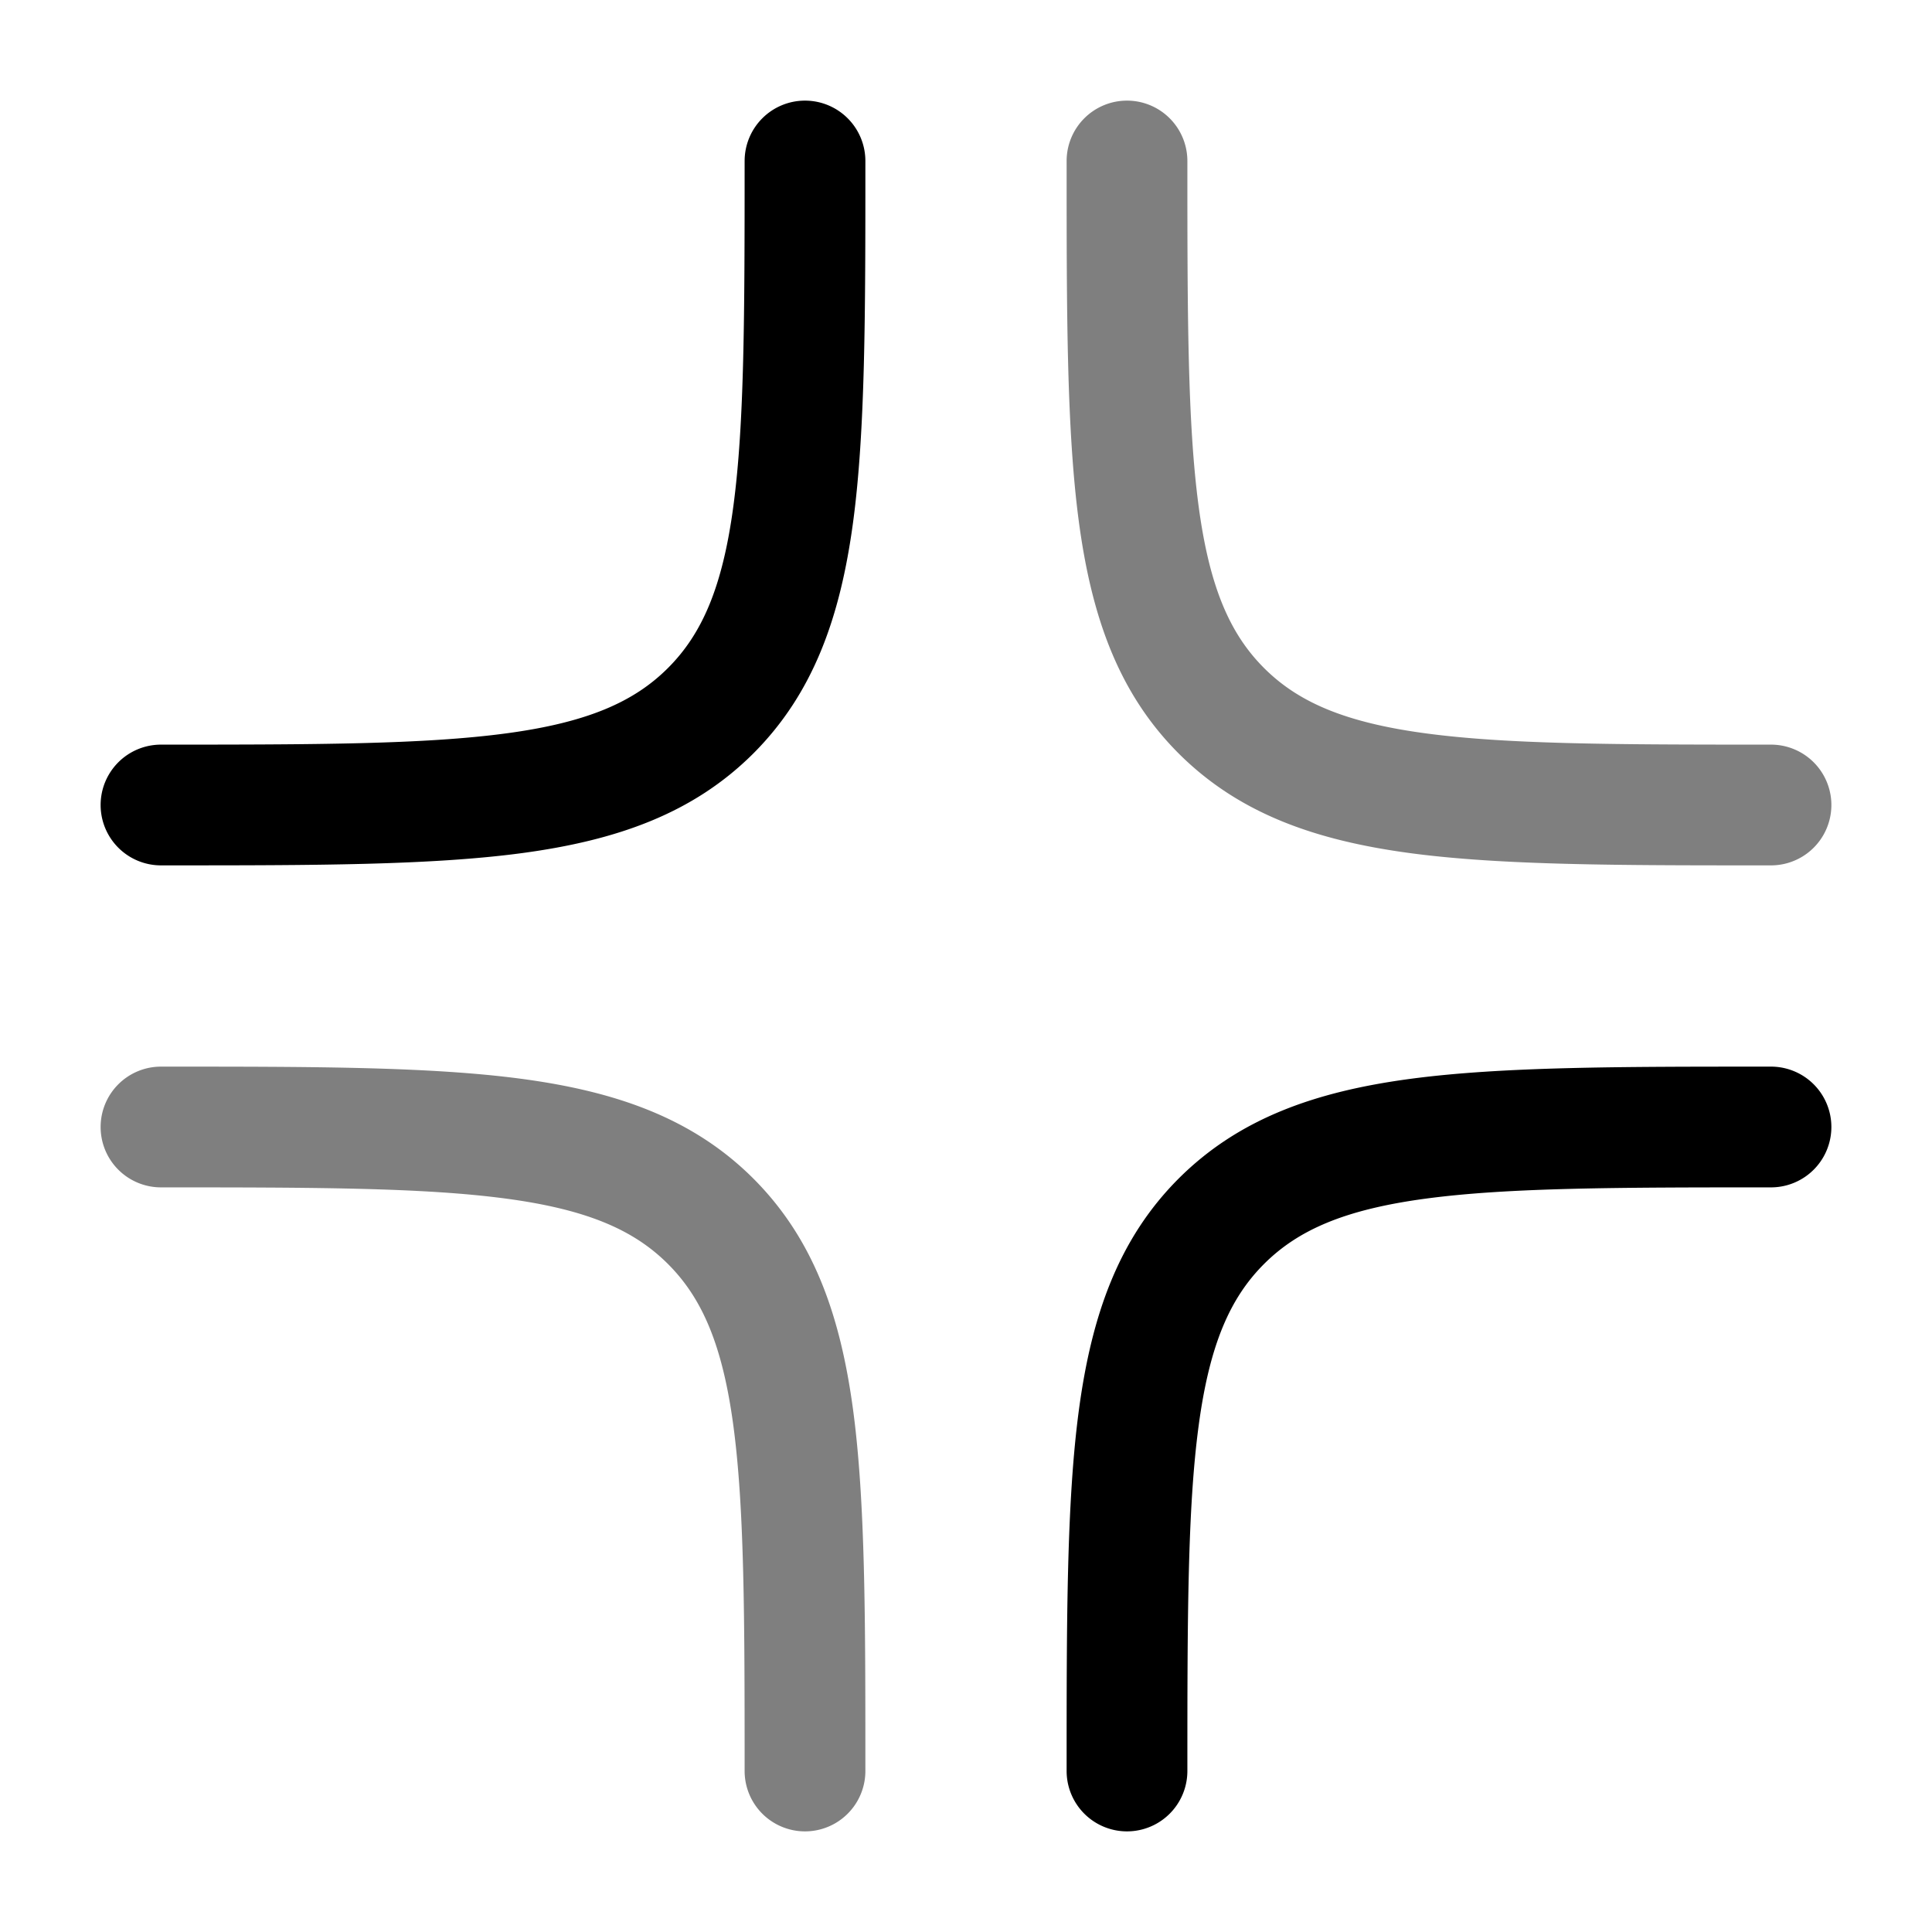 <svg viewBox="0 0 24 24"><path fill="currentColor" fill-rule="evenodd" d="M10 1.25a.75.75 0 0 1 .75.75v.056c0 1.838 0 3.294-.153 4.433c-.158 1.172-.49 2.121-1.238 2.87c-.749.748-1.698 1.08-2.87 1.238c-1.14.153-2.595.153-4.433.153H2a.75.75 0 0 1 0-1.5c1.907 0 3.261-.002 4.29-.14c1.005-.135 1.585-.389 2.008-.812s.677-1.003.812-2.009c.138-1.028.14-2.382.14-4.289a.75.75 0 0 1 .75-.75m11.944 12H22a.75.75 0 0 1 0 1.5c-1.907 0-3.262.002-4.29.14c-1.005.135-1.585.389-2.008.812s-.677 1.003-.812 2.009c-.138 1.027-.14 2.382-.14 4.289a.75.75 0 0 1-1.5 0v-.056c0-1.838 0-3.294.153-4.433c.158-1.172.49-2.121 1.238-2.87c.749-.748 1.698-1.08 2.87-1.238c1.14-.153 2.595-.153 4.433-.153" clip-rule="evenodd"/><path fill="currentColor" d="M14 1.25a.75.75 0 0 1 .75.75c0 1.907.002 3.261.14 4.29c.135 1.005.389 1.585.812 2.008s1.003.677 2.009.812c1.027.138 2.382.14 4.289.14a.75.75 0 0 1 0 1.5h-.056c-1.838 0-3.294 0-4.433-.153c-1.172-.158-2.121-.49-2.87-1.238c-.748-.749-1.08-1.698-1.238-2.87c-.153-1.14-.153-2.595-.153-4.433V2a.75.75 0 0 1 .75-.75M1.25 14a.75.75 0 0 1 .75-.75h.056c1.838 0 3.294 0 4.433.153c1.172.158 2.121.49 2.87 1.238c.748.749 1.08 1.698 1.238 2.87c.153 1.14.153 2.595.153 4.433V22a.75.75 0 0 1-1.5 0c0-1.907-.002-3.262-.14-4.29c-.135-1.005-.389-1.585-.812-2.008s-1.003-.677-2.009-.812c-1.028-.138-2.382-.14-4.289-.14a.75.75 0 0 1-.75-.75" opacity=".5"/></svg>